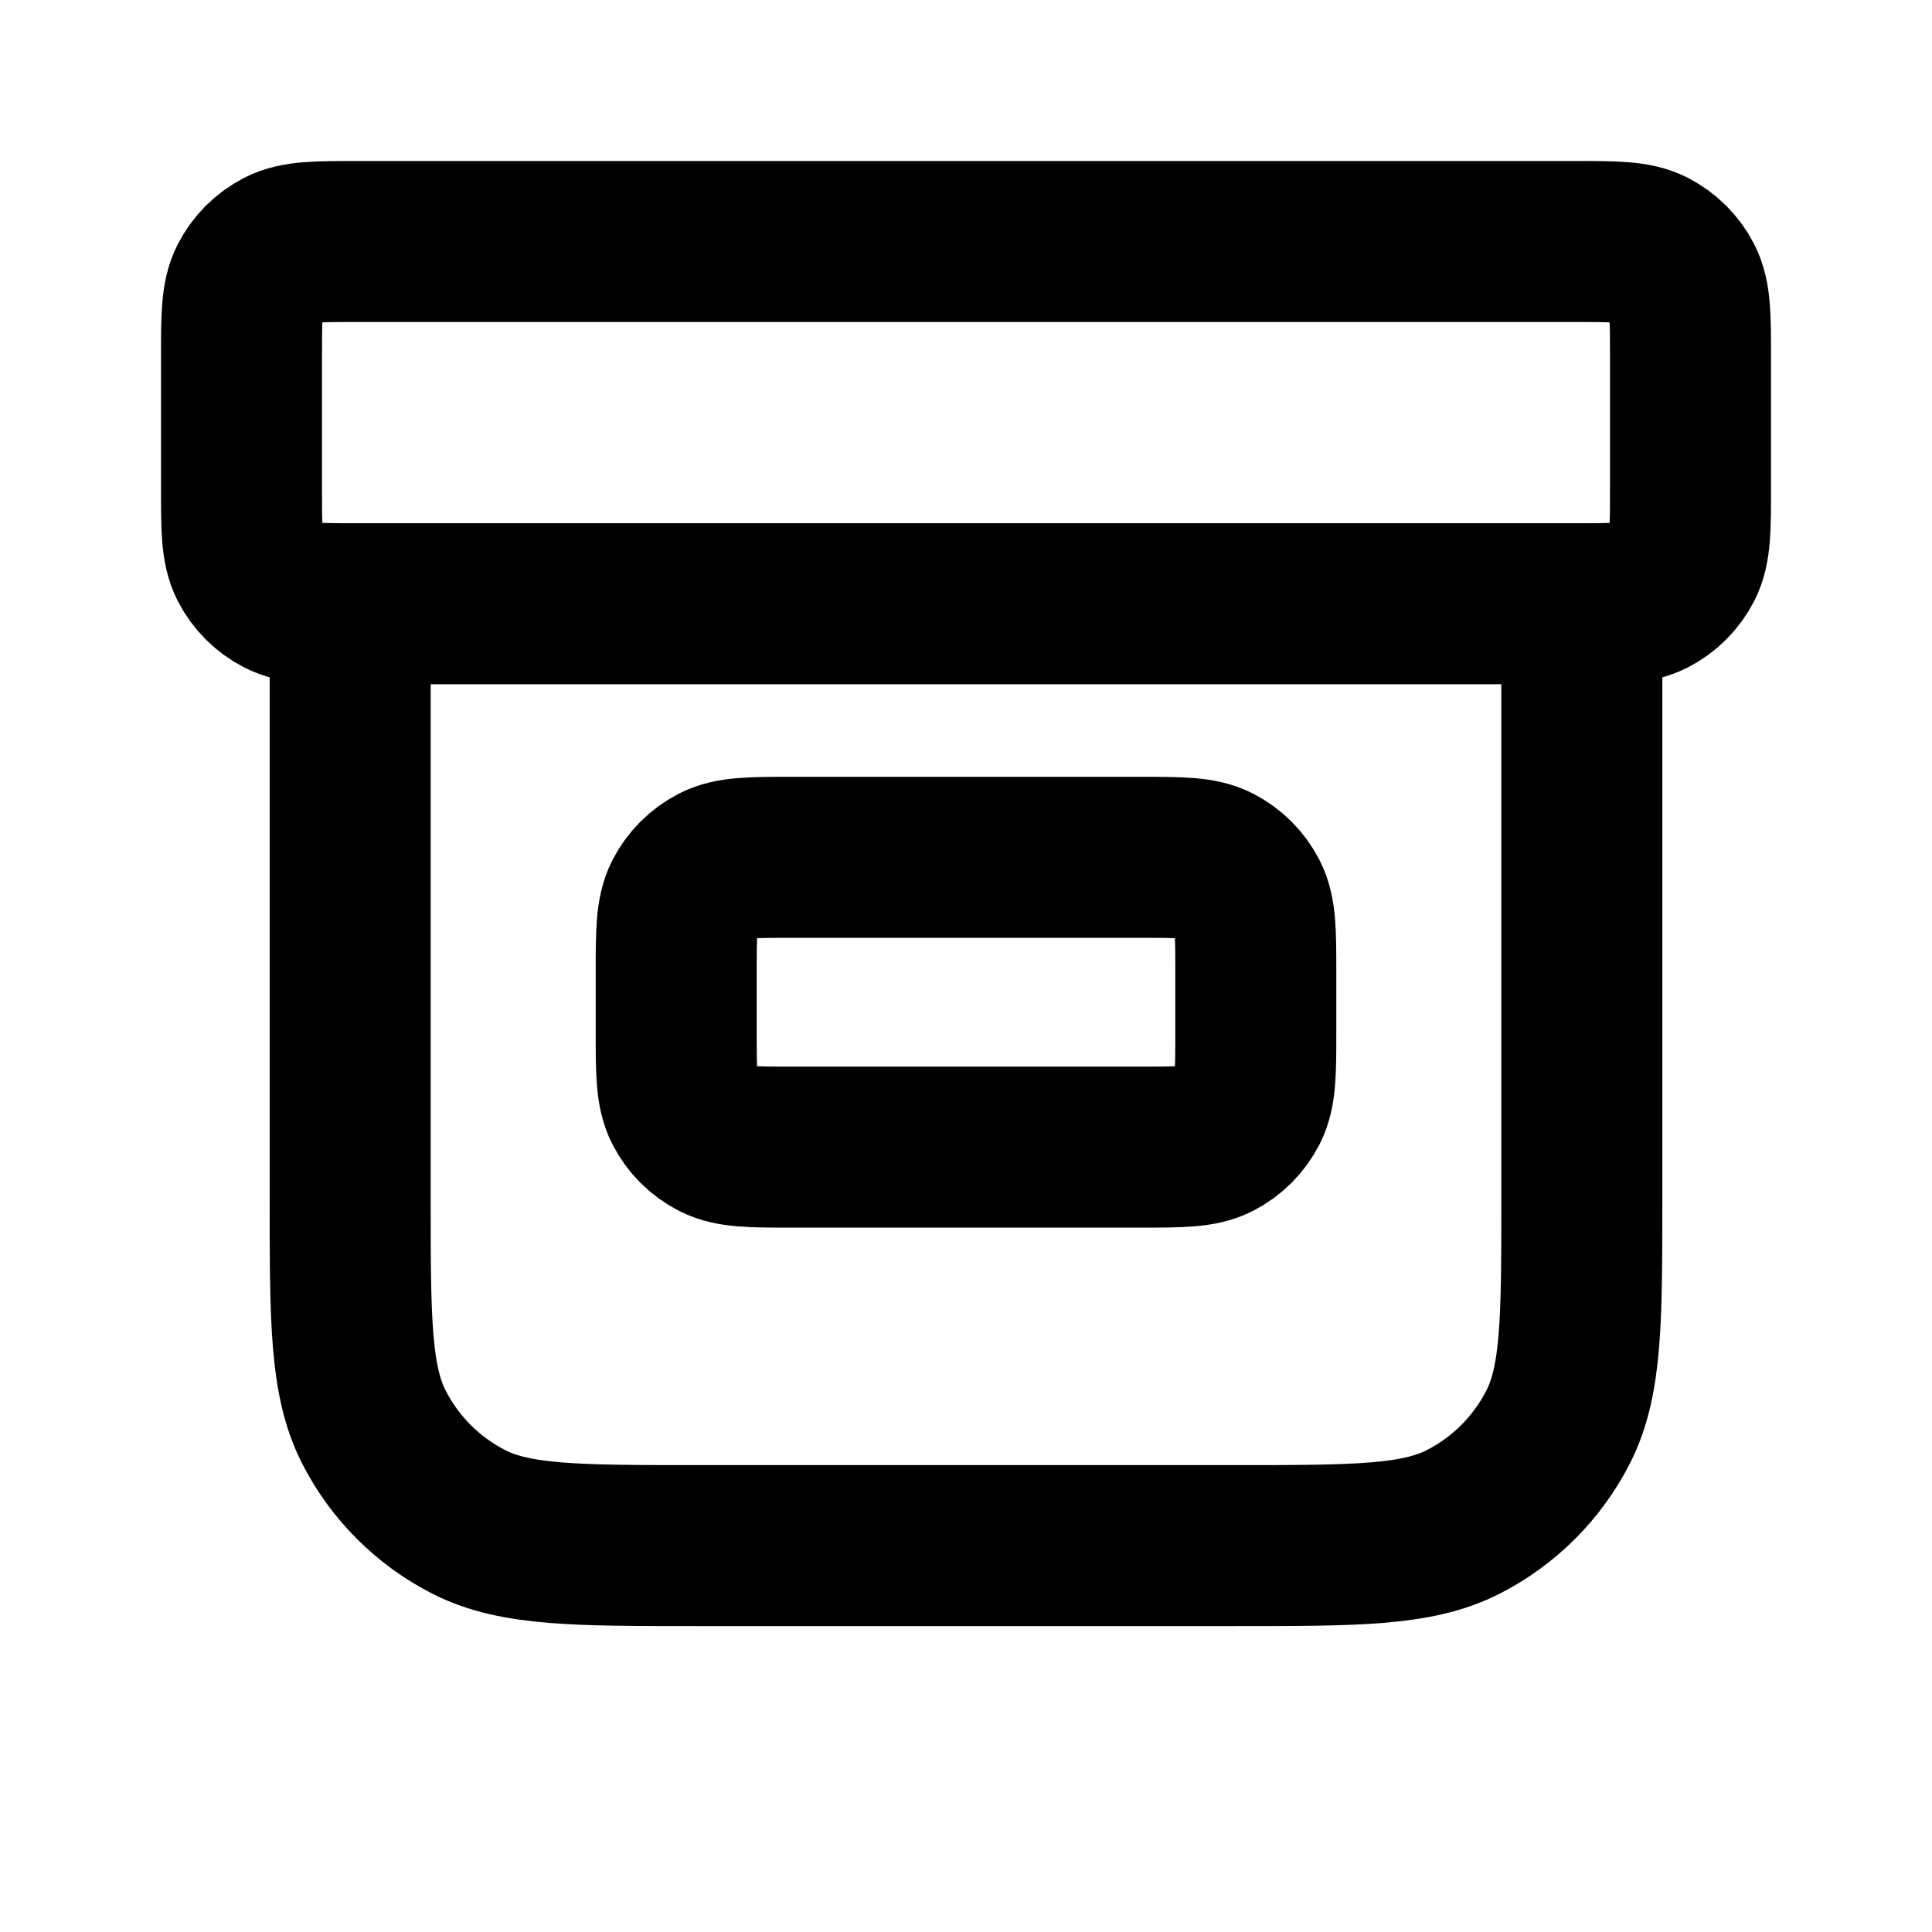 <svg width="24" height="24" viewBox="0 0 24 24" fill="none" xmlns="http://www.w3.org/2000/svg">
<path d="M19.65 7.5V14.88C19.65 16.392 19.65 17.148 19.356 17.726C19.097 18.234 18.684 18.647 18.176 18.906C17.598 19.2 16.842 19.2 15.33 19.2H8.67C7.158 19.2 6.402 19.2 5.824 18.906C5.316 18.647 4.903 18.234 4.644 17.726C4.35 17.148 4.35 16.392 4.35 14.88V7.5M4.44 3H19.56C20.064 3 20.316 3 20.509 3.098C20.678 3.184 20.816 3.322 20.902 3.491C21 3.684 21 3.936 21 4.44V6.06C21 6.564 21 6.816 20.902 7.009C20.816 7.178 20.678 7.316 20.509 7.402C20.316 7.5 20.064 7.5 19.56 7.5H4.44C3.936 7.5 3.684 7.5 3.491 7.402C3.322 7.316 3.184 7.178 3.098 7.009C3 6.816 3 6.564 3 6.06V4.44C3 3.936 3 3.684 3.098 3.491C3.184 3.322 3.322 3.184 3.491 3.098C3.684 3 3.936 3 4.44 3ZM9.84 10.65H14.16C14.664 10.65 14.916 10.65 15.109 10.748C15.278 10.834 15.416 10.972 15.502 11.141C15.6 11.334 15.6 11.586 15.6 12.09V12.81C15.6 13.314 15.6 13.566 15.502 13.759C15.416 13.928 15.278 14.066 15.109 14.152C14.916 14.25 14.664 14.25 14.16 14.25H9.84C9.336 14.25 9.084 14.25 8.891 14.152C8.722 14.066 8.584 13.928 8.498 13.759C8.4 13.566 8.4 13.314 8.4 12.81V12.09C8.4 11.586 8.4 11.334 8.498 11.141C8.584 10.972 8.722 10.834 8.891 10.748C9.084 10.65 9.336 10.65 9.84 10.65Z" stroke="black" stroke-width="2" stroke-linecap="round" stroke-linejoin="round"/>
</svg>
